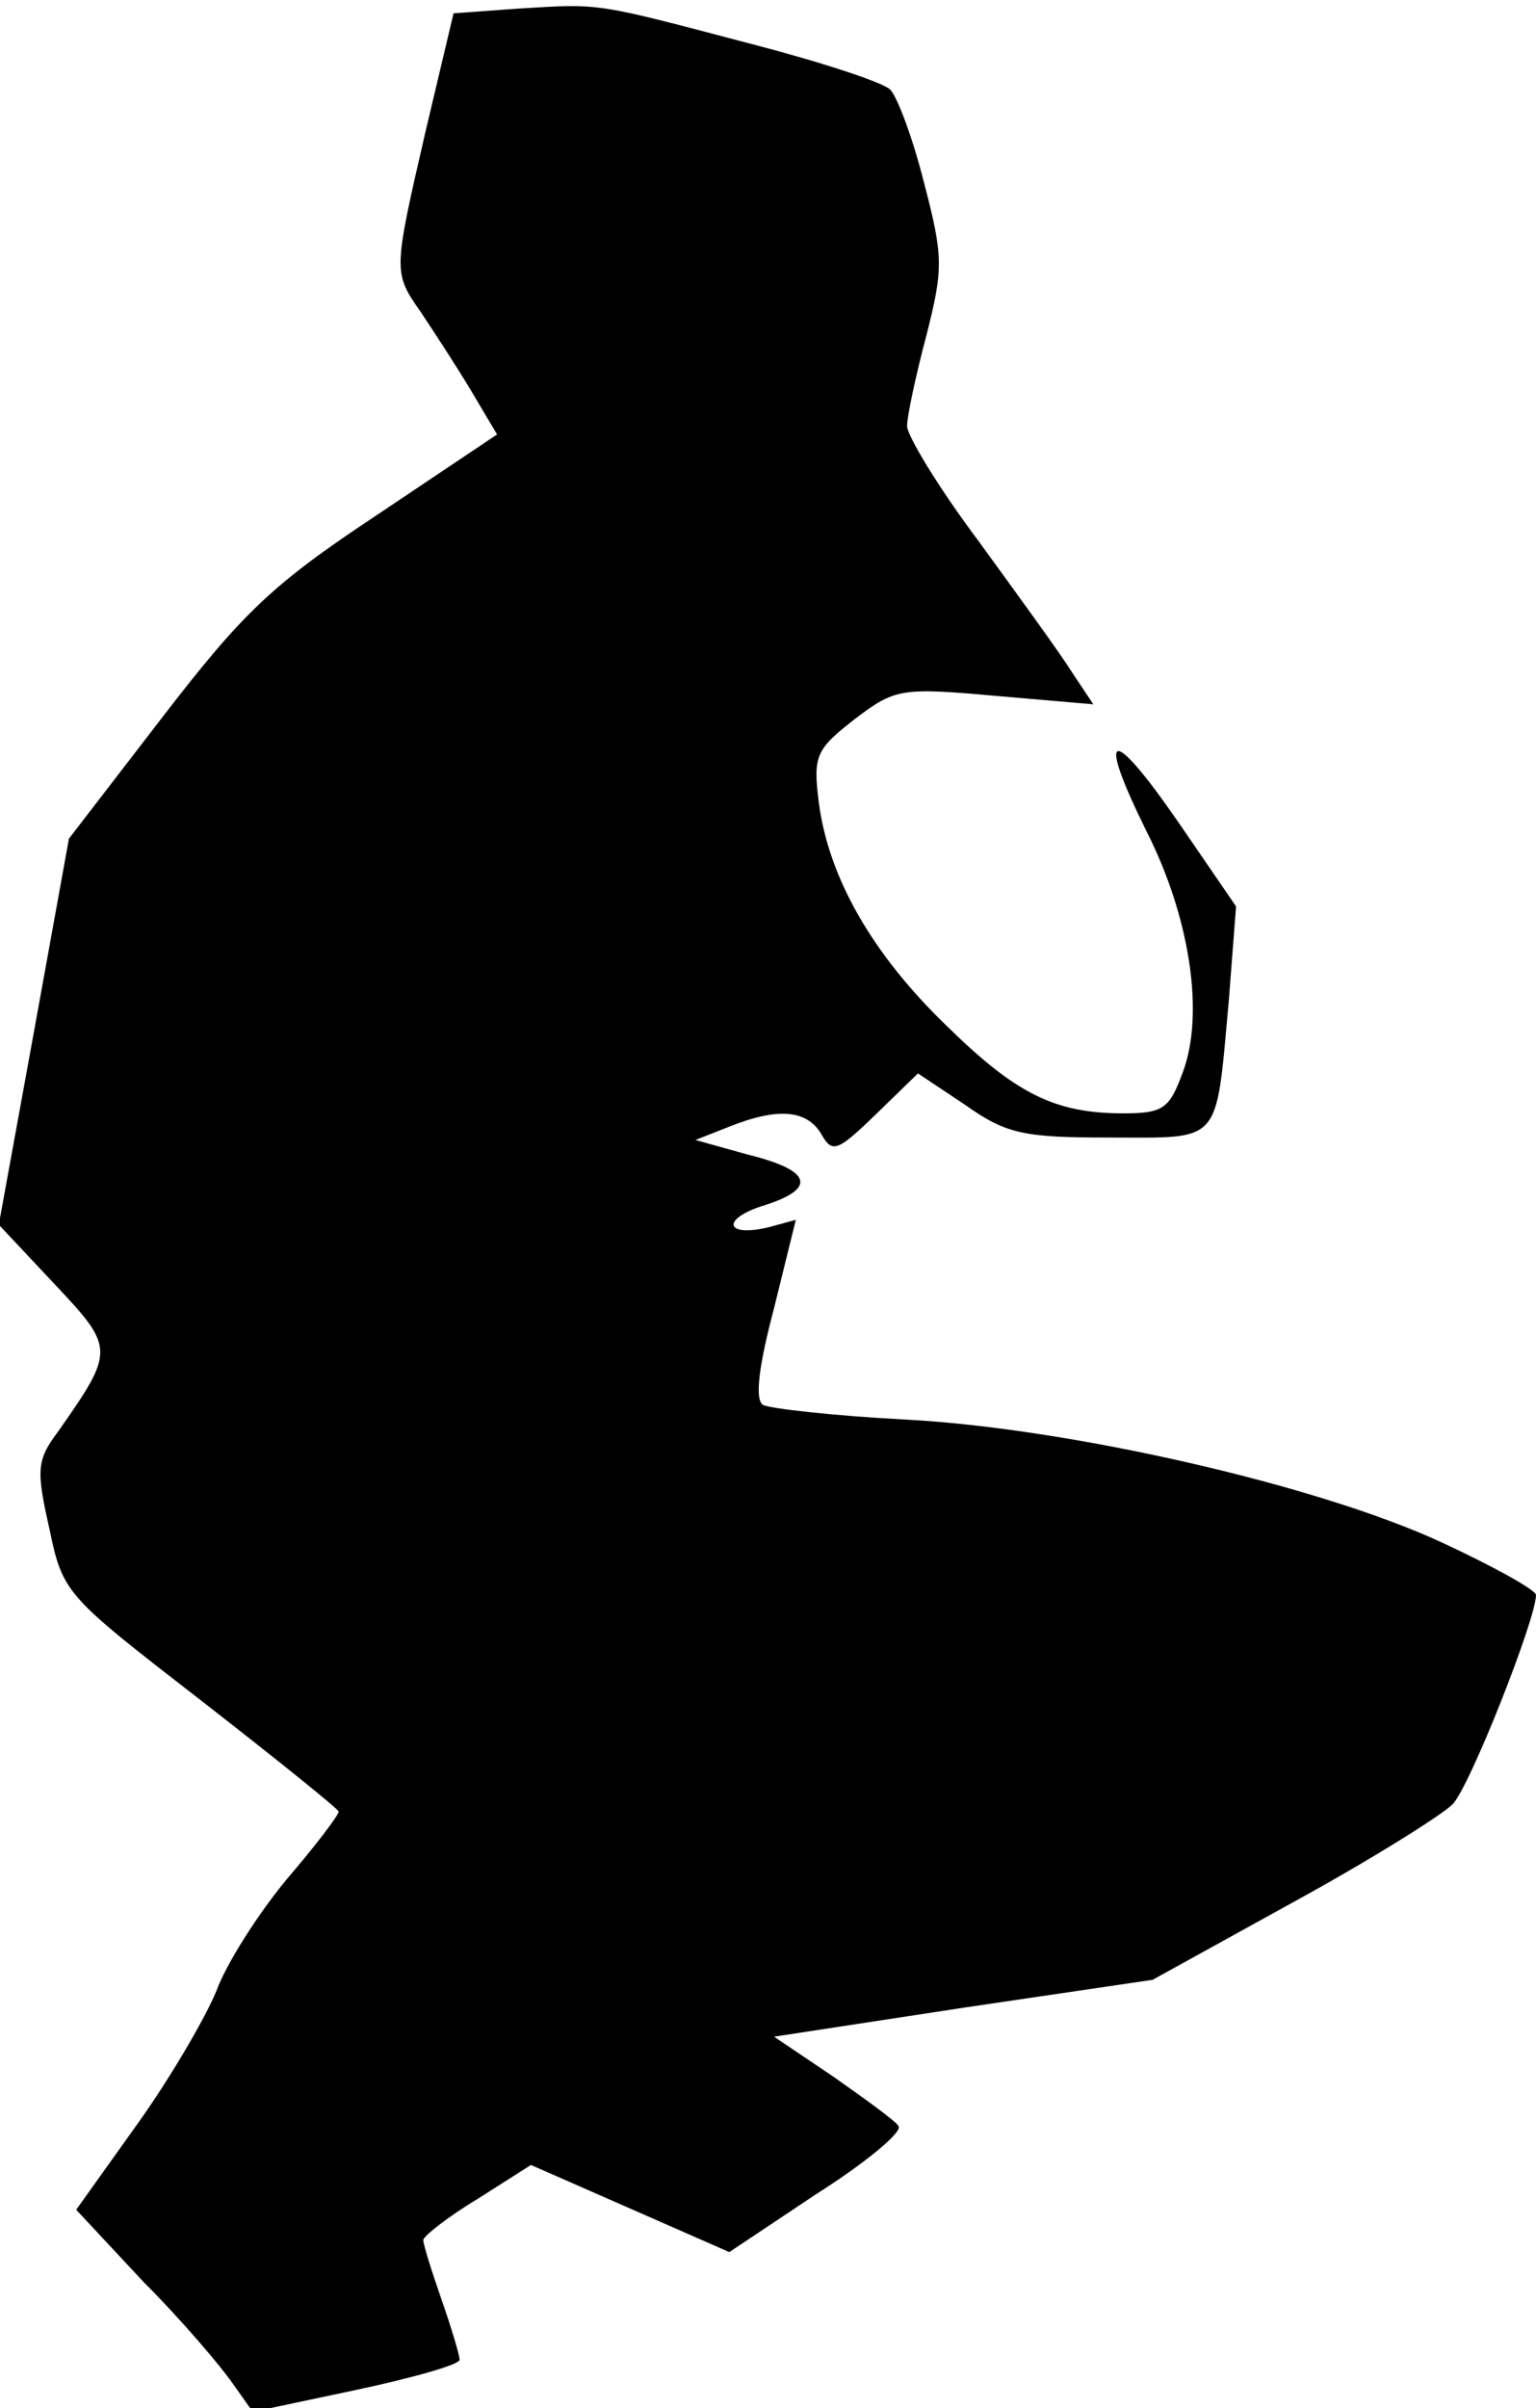 <?xml version="1.0" standalone="no"?>
<!DOCTYPE svg PUBLIC "-//W3C//DTD SVG 20010904//EN"
 "http://www.w3.org/TR/2001/REC-SVG-20010904/DTD/svg10.dtd">
<svg version="1.0" xmlns="http://www.w3.org/2000/svg"
 width="127pt" height="199pt" viewBox="0 0 127 199"
 preserveAspectRatio="xMidYMid meet">
<g transform="translate(0,199) scale(0.1,-0.1)"
fill="#000000" stroke="none">
<path fill="#000000" stroke="none" d="M430 1983 l-55 -4 -23 -97 c-27 -117
-27 -117 -4 -150 10 -15 29 -44 41 -64 l22 -37 -100 -67 c-86 -57 -110 -80
-177 -167 l-77 -100 -29 -160 -29 -159 46 -49 c50 -53 50 -55 3 -122 -18 -24
-18 -32 -7 -81 11 -53 14 -55 125 -141 63 -49 114 -90 114 -92 0 -3 -19 -28
-43 -56 -24 -29 -50 -70 -58 -92 -9 -22 -38 -72 -66 -111 l-50 -70 56 -60 c32
-32 64 -70 73 -83 l17 -24 85 18 c47 10 86 21 86 25 0 4 -7 27 -15 50 -8 23
-15 45 -15 49 0 3 20 19 45 34 l44 28 82 -36 82 -36 72 48 c41 26 71 51 68 56
-2 4 -27 22 -54 41 l-49 33 157 24 156 23 116 64 c64 35 123 72 132 81 14 14
69 153 69 173 0 4 -34 23 -77 43 -103 48 -310 95 -445 102 -58 3 -111 9 -117
12 -7 4 -4 31 9 80 l18 73 -22 -6 c-37 -9 -40 7 -4 18 44 14 39 29 -14 42
l-43 12 28 11 c40 16 64 14 76 -6 9 -16 13 -15 45 16 l35 34 39 -26 c34 -24
48 -27 119 -27 94 0 88 -7 99 113 l6 78 -48 70 c-56 81 -68 77 -26 -8 36 -71
48 -151 30 -199 -11 -30 -16 -34 -49 -34 -57 0 -89 16 -147 73 -61 59 -97 122
-105 184 -5 39 -2 44 30 69 33 25 38 26 116 19 l81 -7 -18 27 c-10 16 -45 64
-77 108 -33 44 -59 87 -59 95 0 8 7 41 16 75 14 55 14 65 -2 126 -9 36 -22 71
-28 77 -6 6 -58 23 -116 38 -129 34 -123 33 -190 29z"/>
</g>
</svg>
